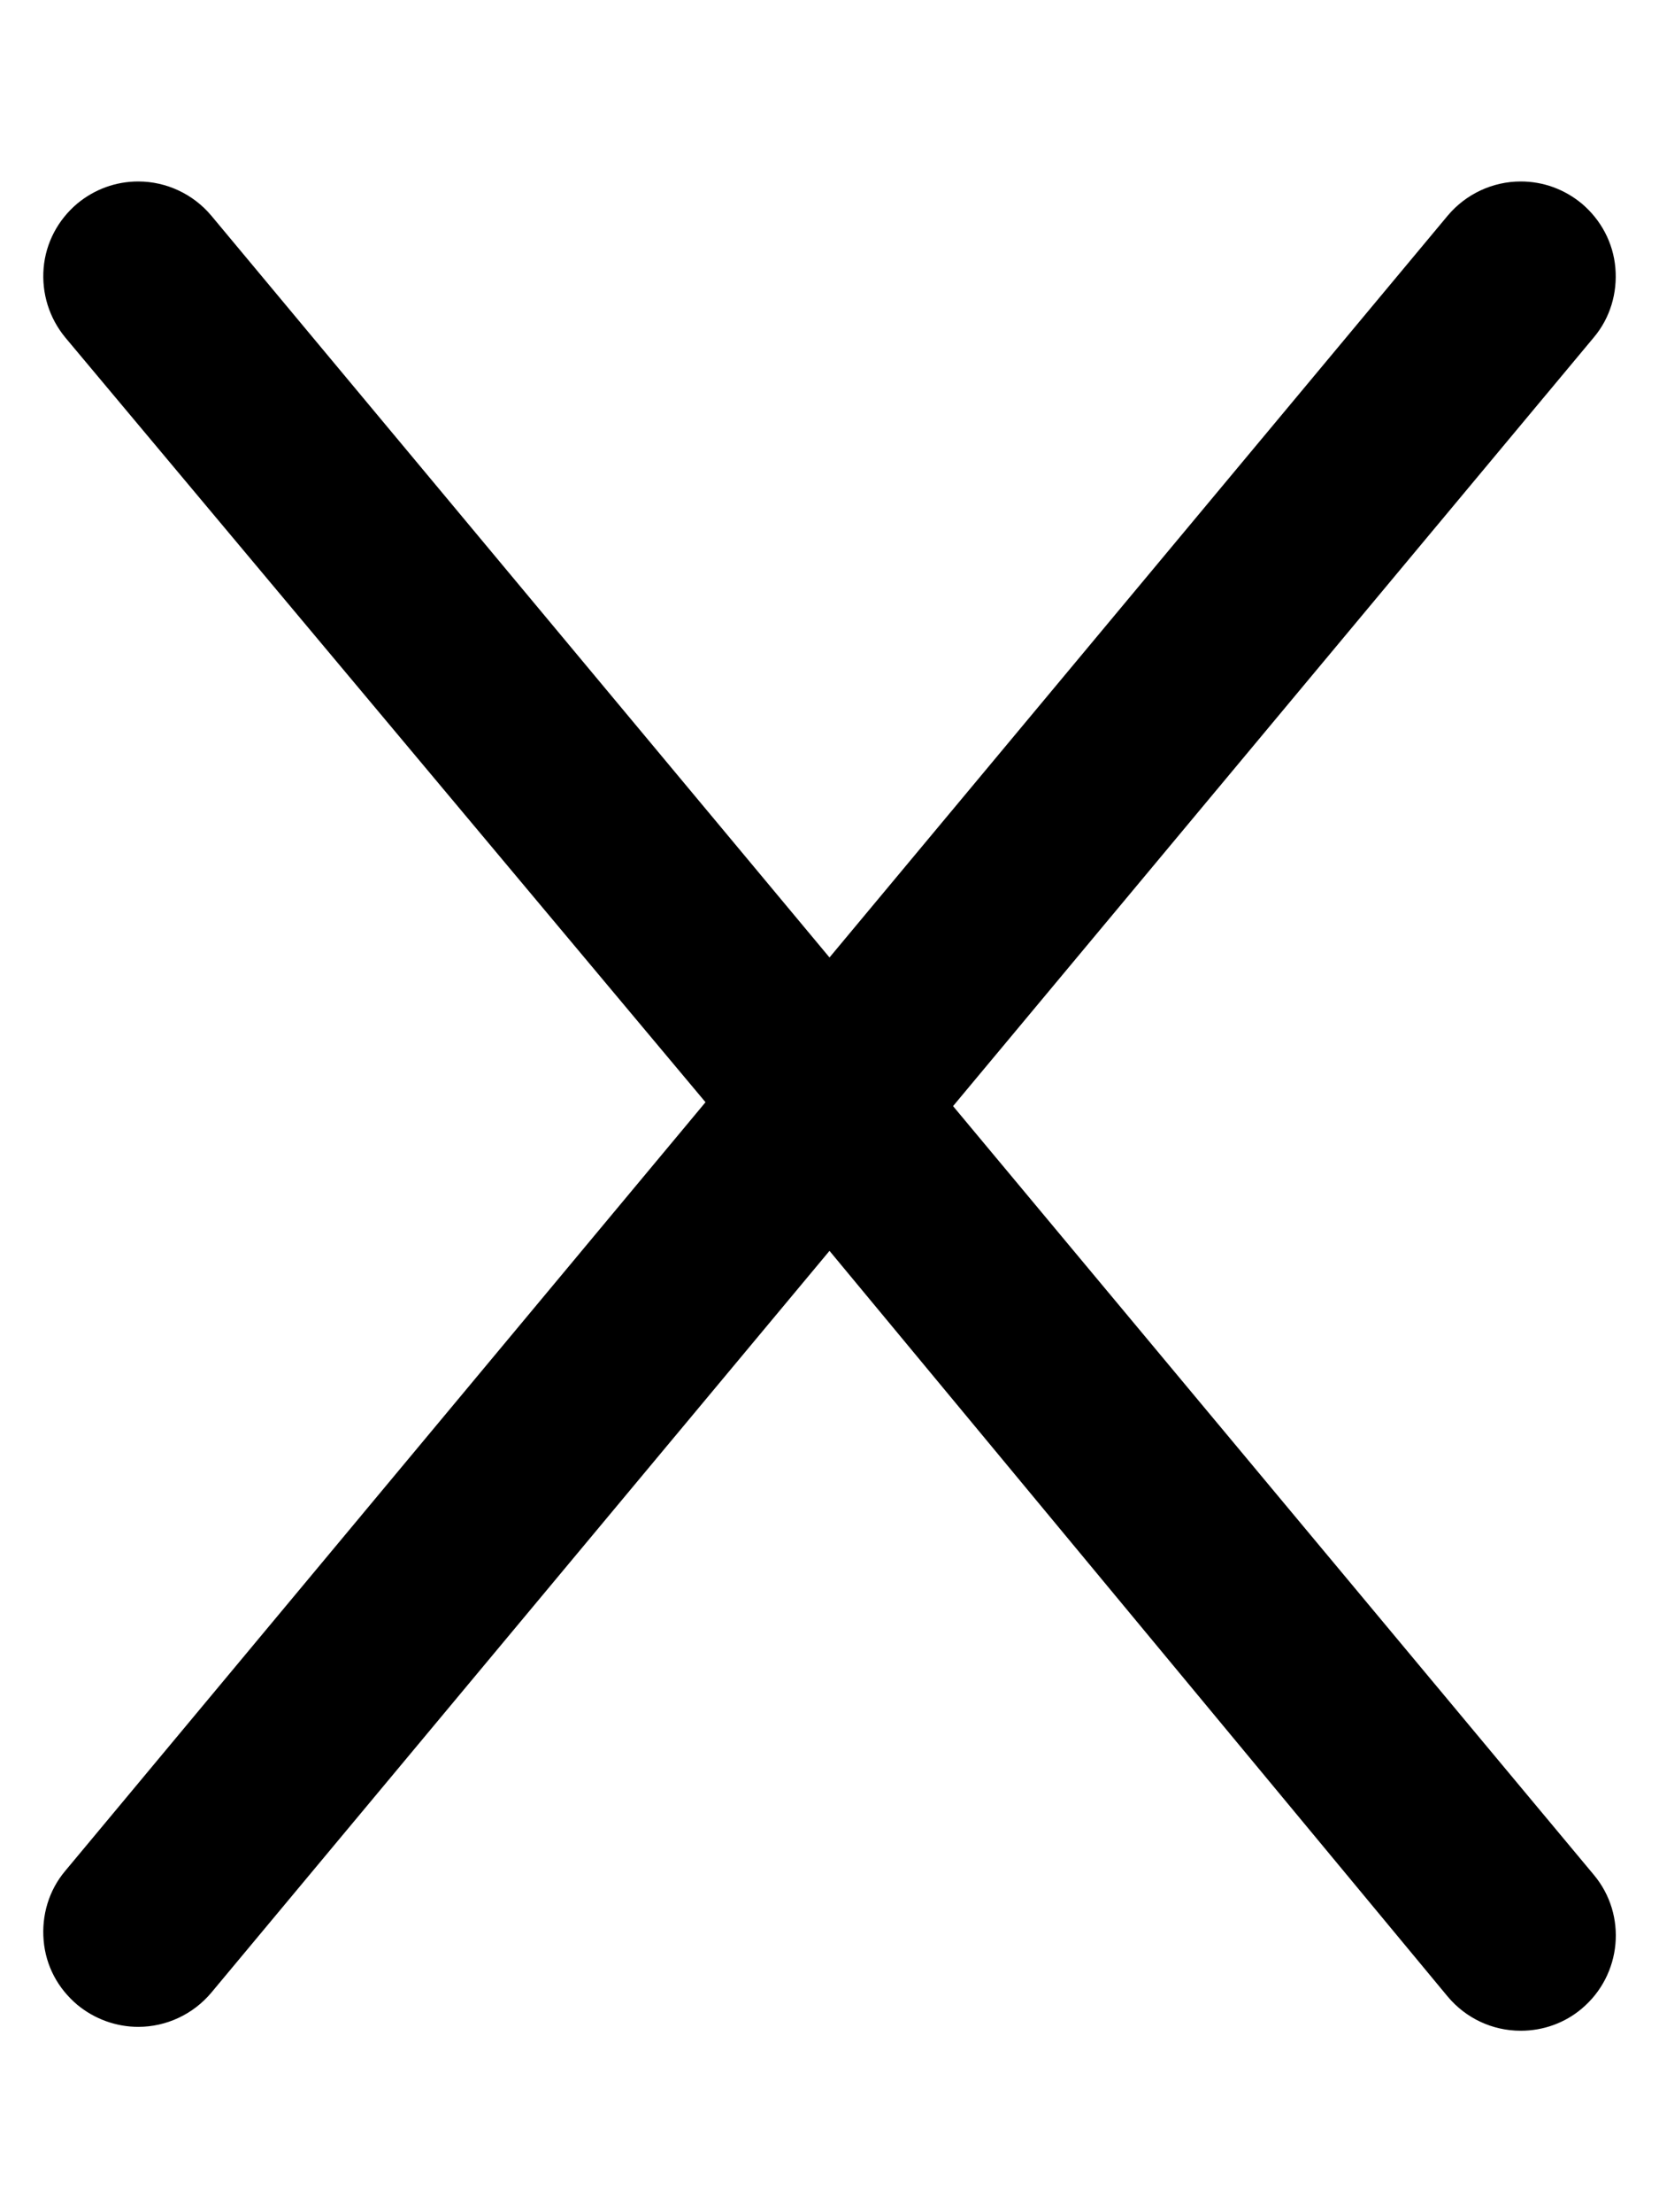 <?xml version="1.0" encoding="utf-8"?>
<!-- Generator: Adobe Illustrator 24.0.0, SVG Export Plug-In . SVG Version: 6.00 Build 0)  -->
<svg version="1.1" id="Layer_1" xmlns="http://www.w3.org/2000/svg" xmlns:xlink="http://www.w3.org/1999/xlink" x="0px" y="0px"
	 viewBox="0 0 384 512" style="enable-background:new 0 0 384 512;" xml:space="preserve">
<path d="M352,470c-6.6,0-12.7-2.9-16.9-7.9L192,289.5L48.9,461.2c-4.2,5-10.4,7.9-16.9,7.9c-5.1,0-10.1-1.8-14.1-5.1
	c-4.5-3.8-7.3-9-7.8-14.9c-0.5-5.8,1.2-11.6,5-16.1l148.2-177.9L15.1,78.1c-3.7-4.5-5.5-10.2-5-16.1c0.5-5.8,3.3-11.1,7.8-14.9
	c4-3.3,8.9-5.1,14.1-5.1c6.5,0,12.7,2.9,16.9,7.9L192,221.6L335.1,49.9c4.2-5,10.4-7.9,16.9-7.9c5.2,0,10.1,1.8,14.1,5.1
	c4.5,3.8,7.3,9.1,7.8,14.9c0.5,5.8-1.2,11.6-5,16.1L220.6,256l148.3,177.9c7.8,9.3,6.5,23.2-2.8,31C362.2,468.2,357.2,470,352,470z"
	/>
</svg>
